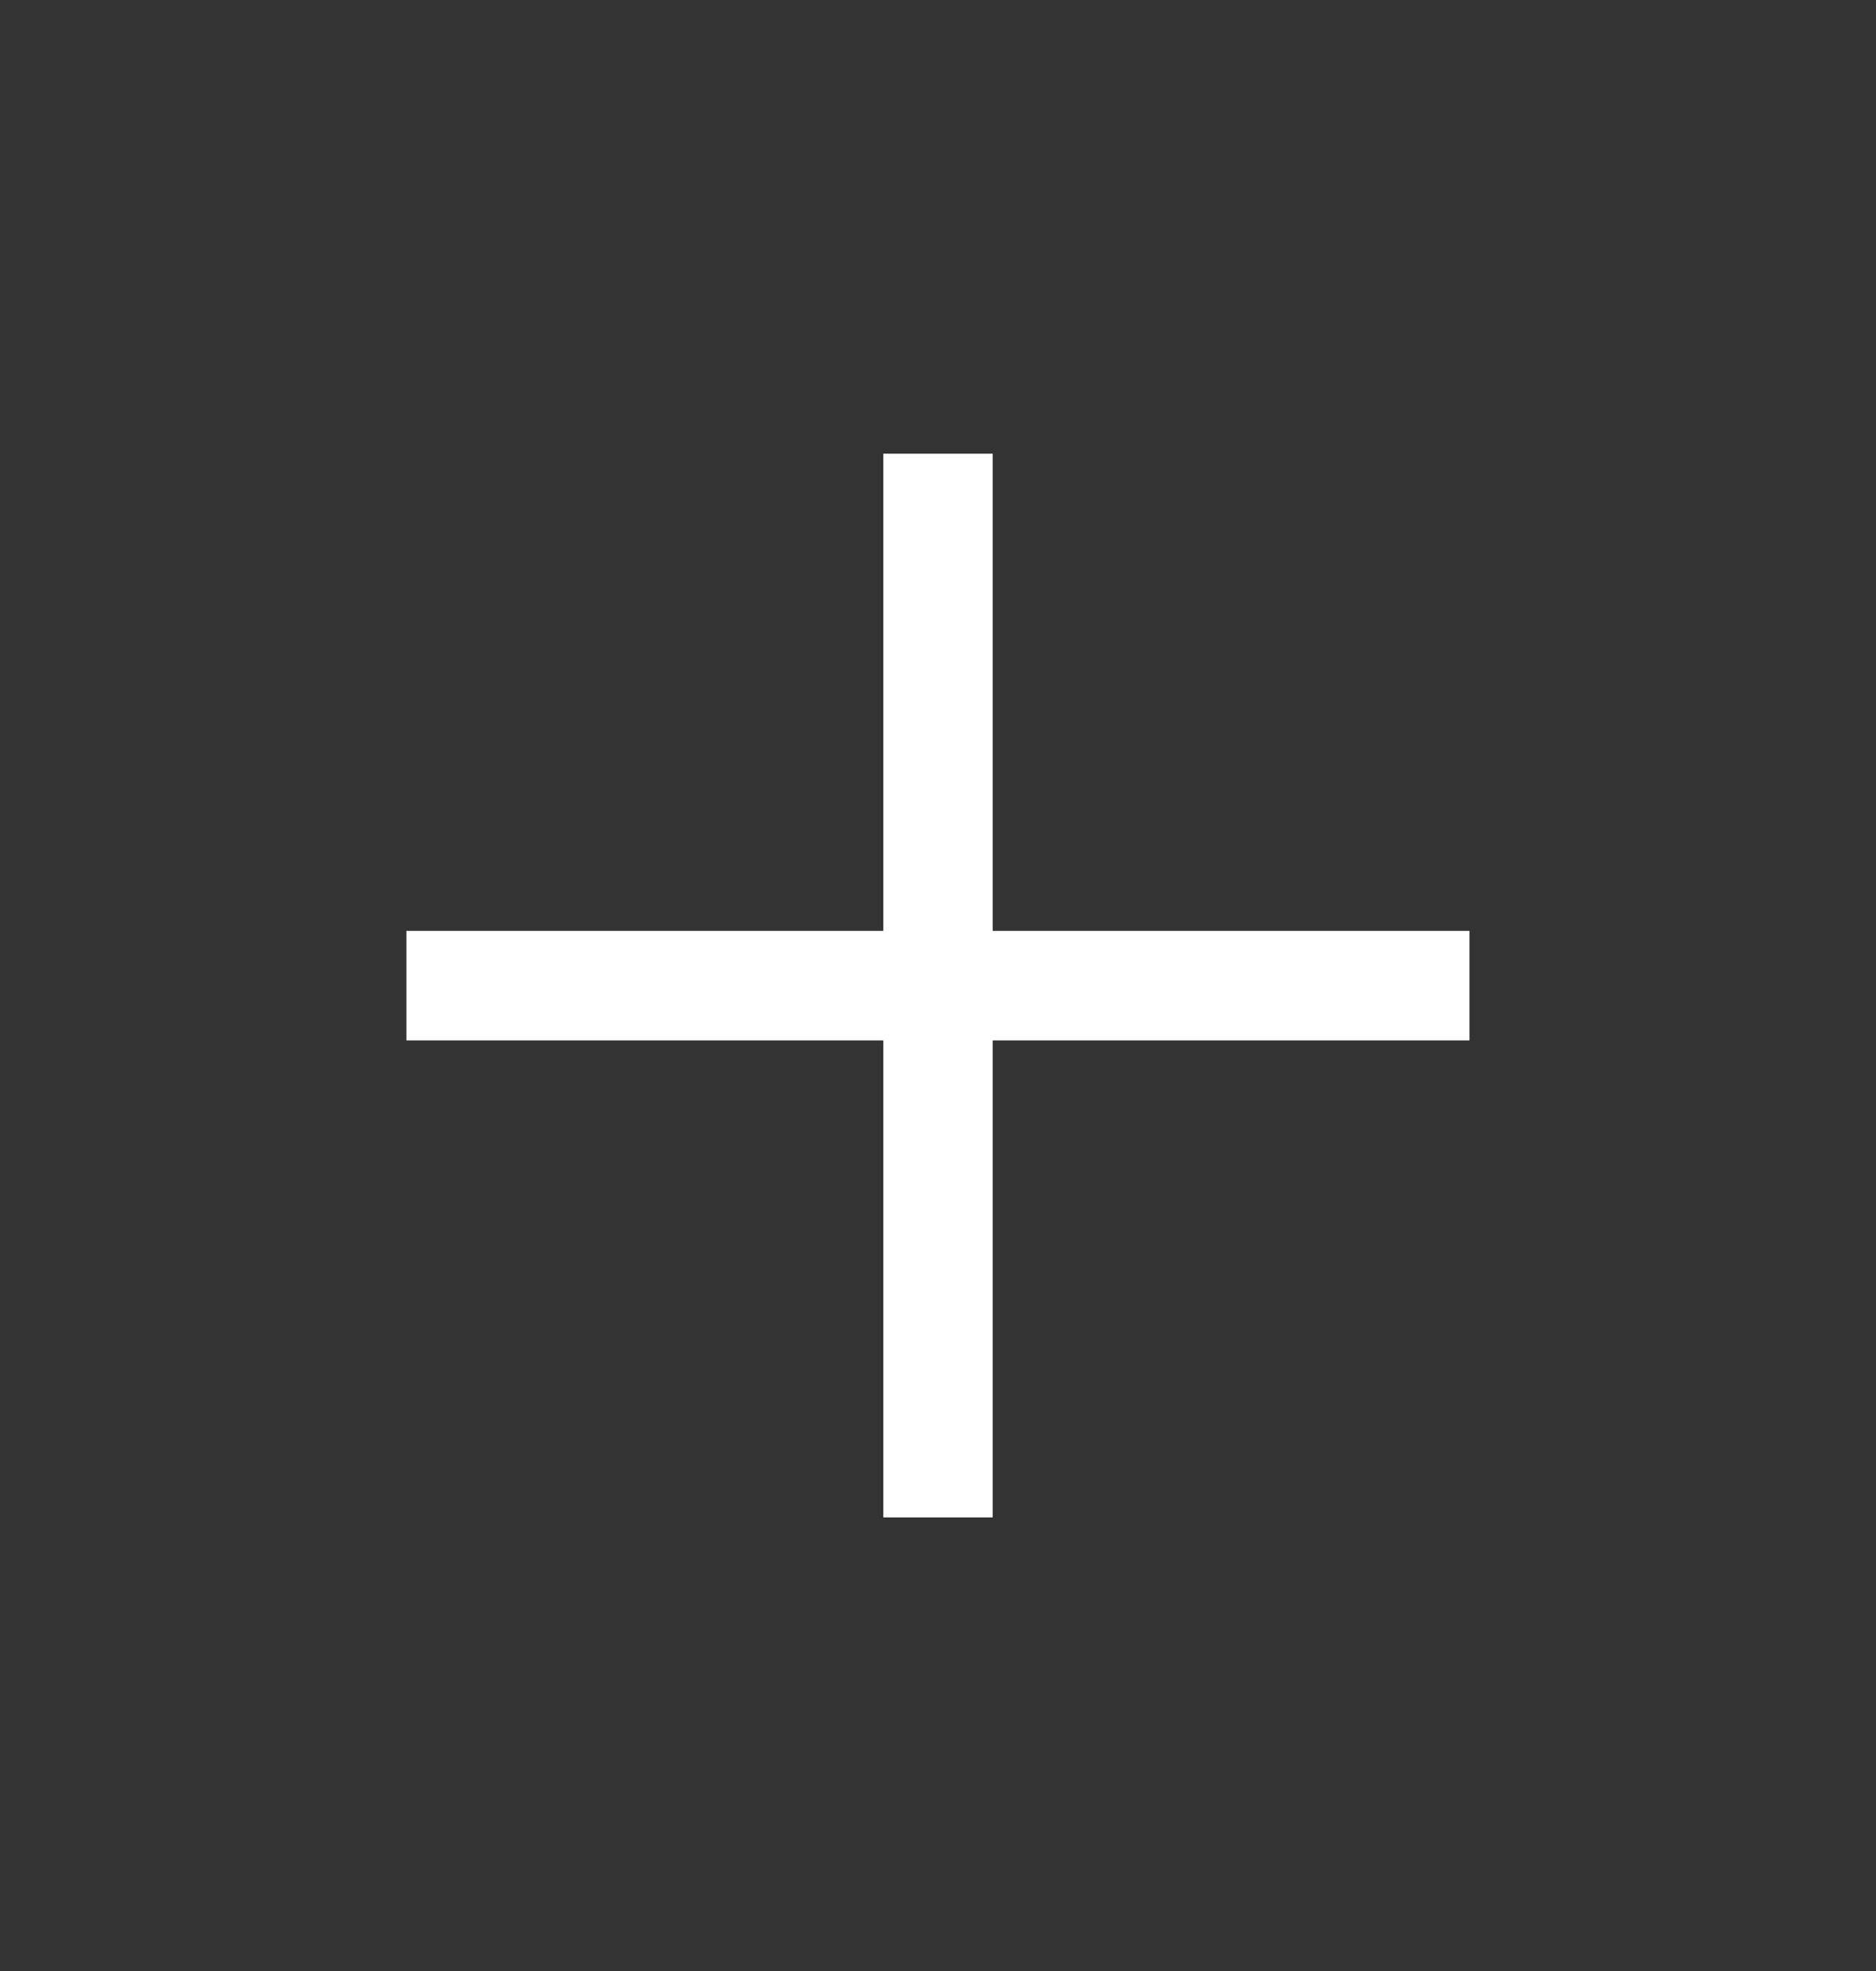 <svg width="20" height="21" viewBox="0 0 20 21" fill="none" xmlns="http://www.w3.org/2000/svg">
<rect x="0" y="0" width="20" height="21" fill="#333333" stroke="none"/>
<path fill-rule="evenodd" clip-rule="evenodd" d="M4.333 9.918H15.666V11.085H4.333V9.918Z" fill="white"/>
<path fill-rule="evenodd" clip-rule="evenodd" d="M9.417 16.167V4.834H10.583V16.167H9.417Z" fill="white"/>
</svg>
